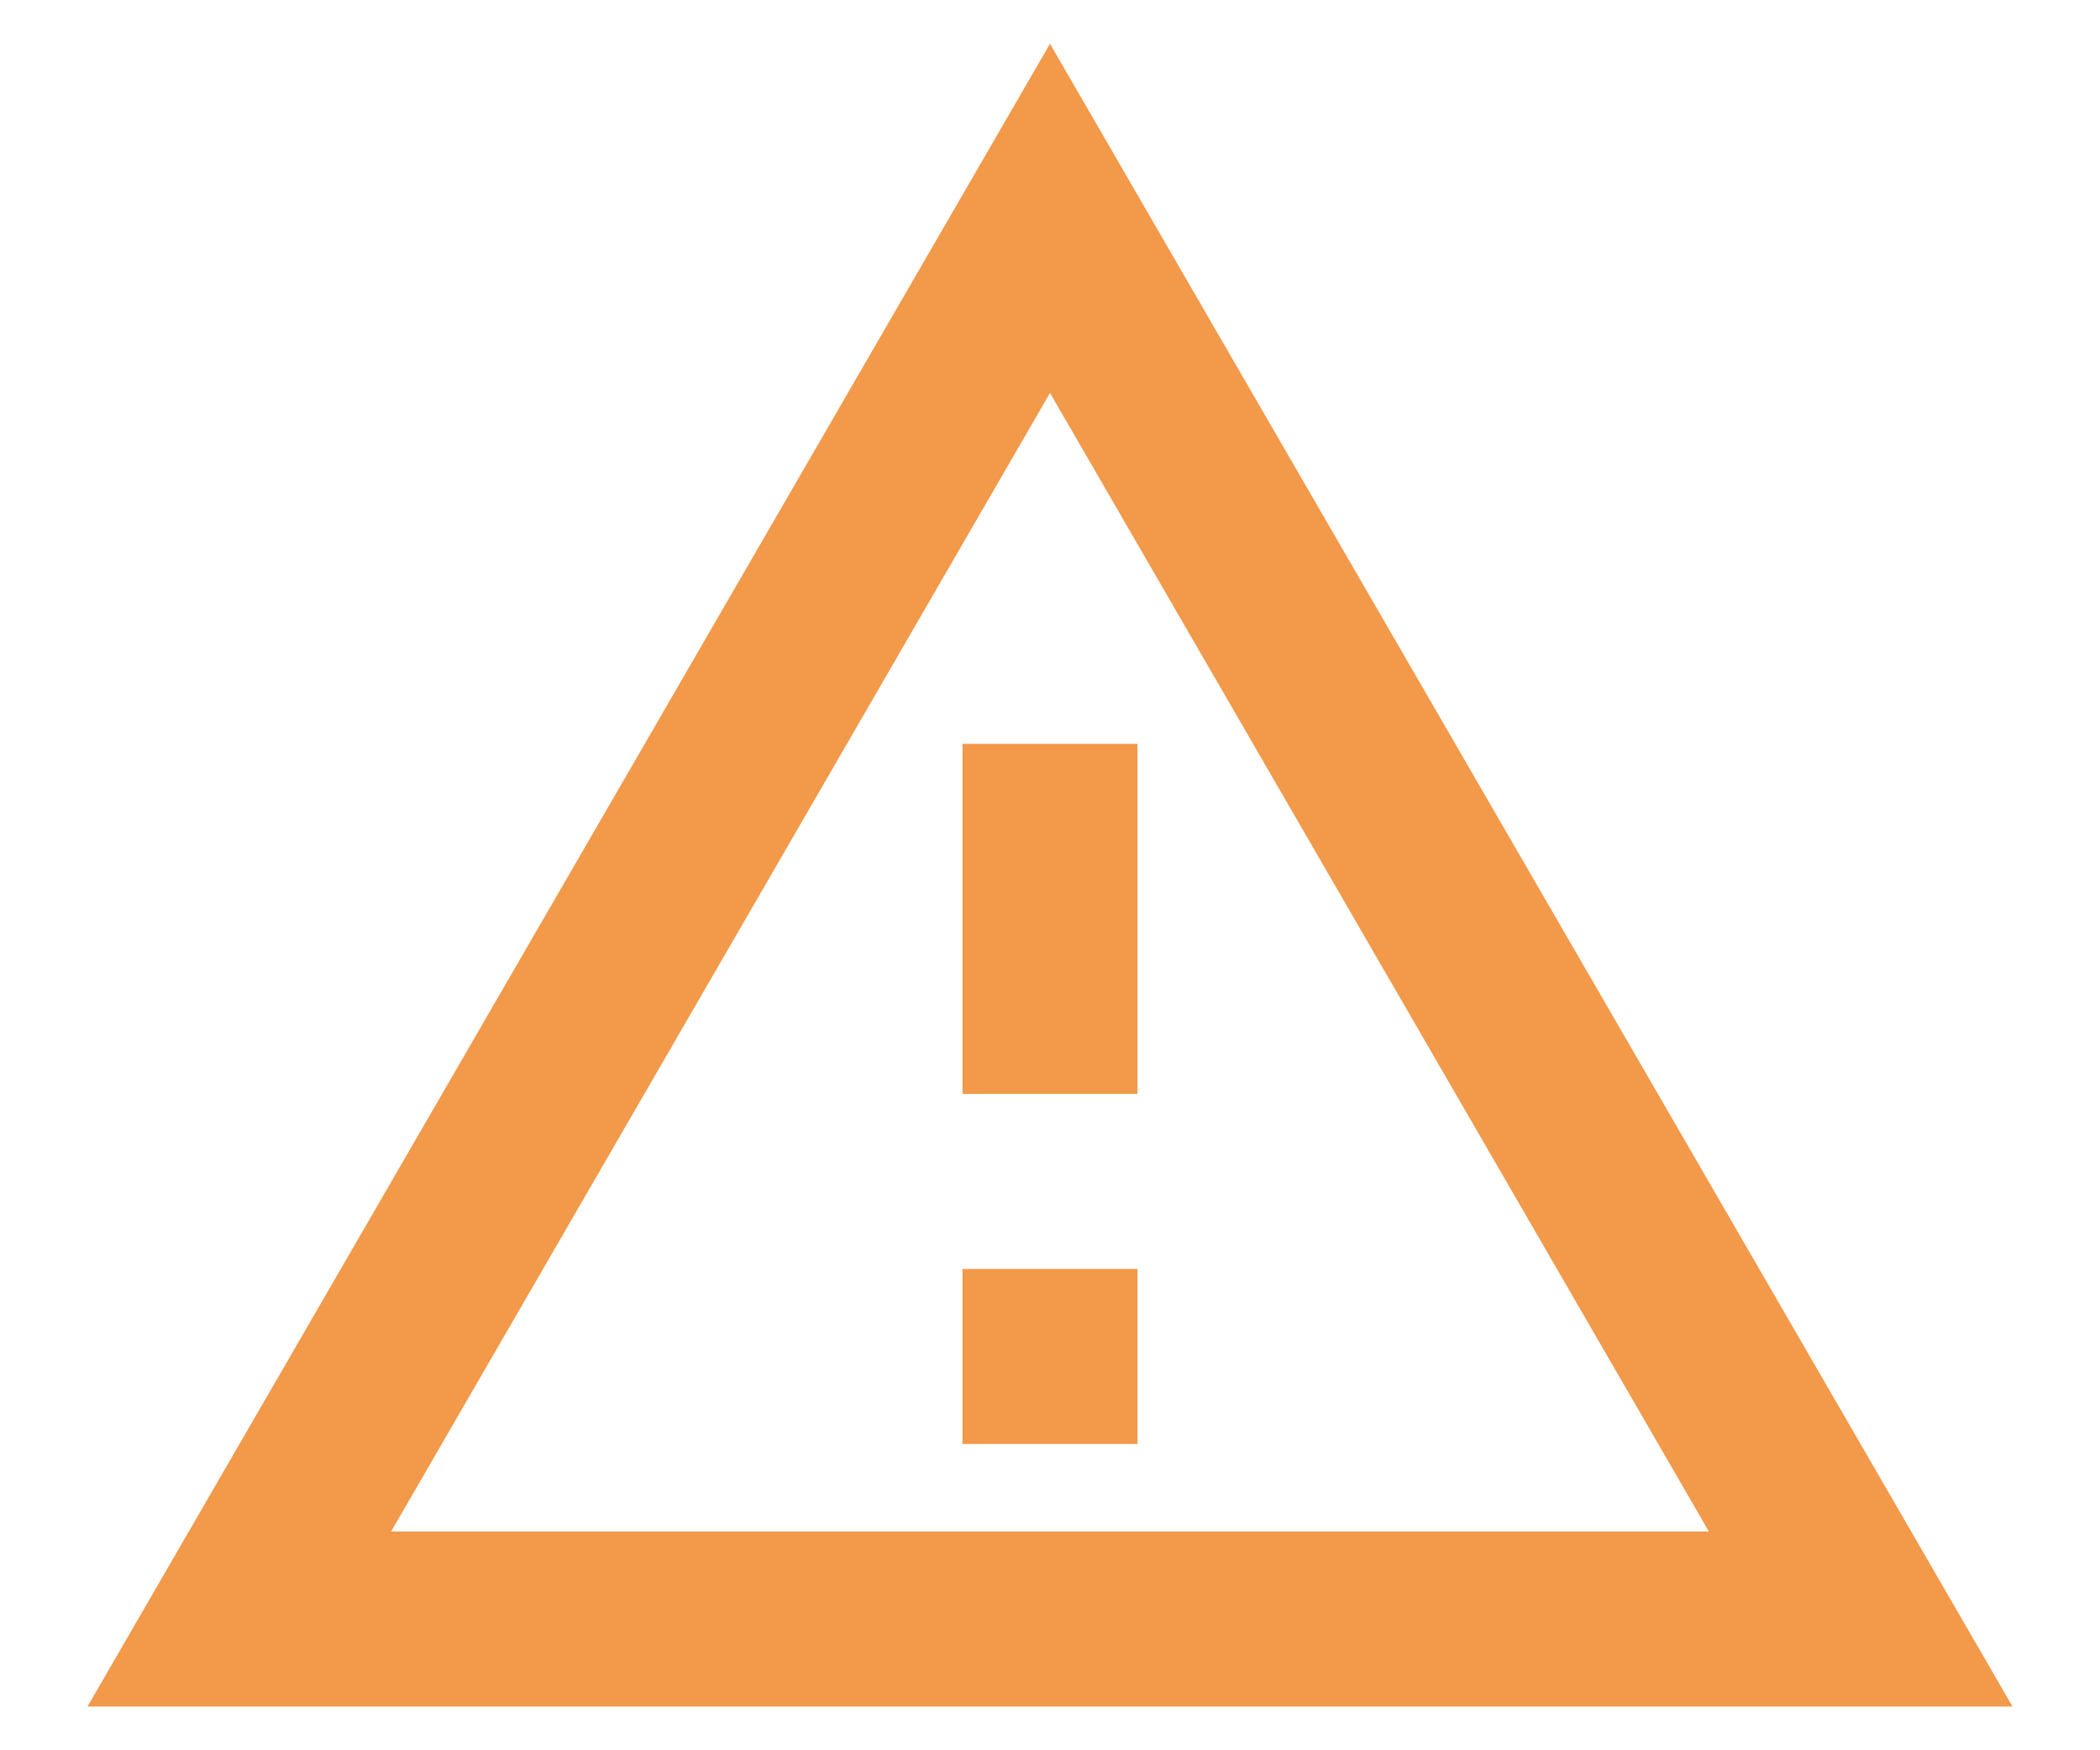 <svg width="12" height="10" viewBox="0 0 12 10" fill="none" xmlns="http://www.w3.org/2000/svg">
<path d="M6 2.245L9.765 8.75H2.235L6 2.245ZM6 0.25L0.5 9.75H11.5L6 0.25ZM6.5 7.25H5.5V8.25H6.5V7.25ZM6.5 4.25H5.5V6.25H6.5V4.25Z" fill="#F2994A"/>
</svg>
